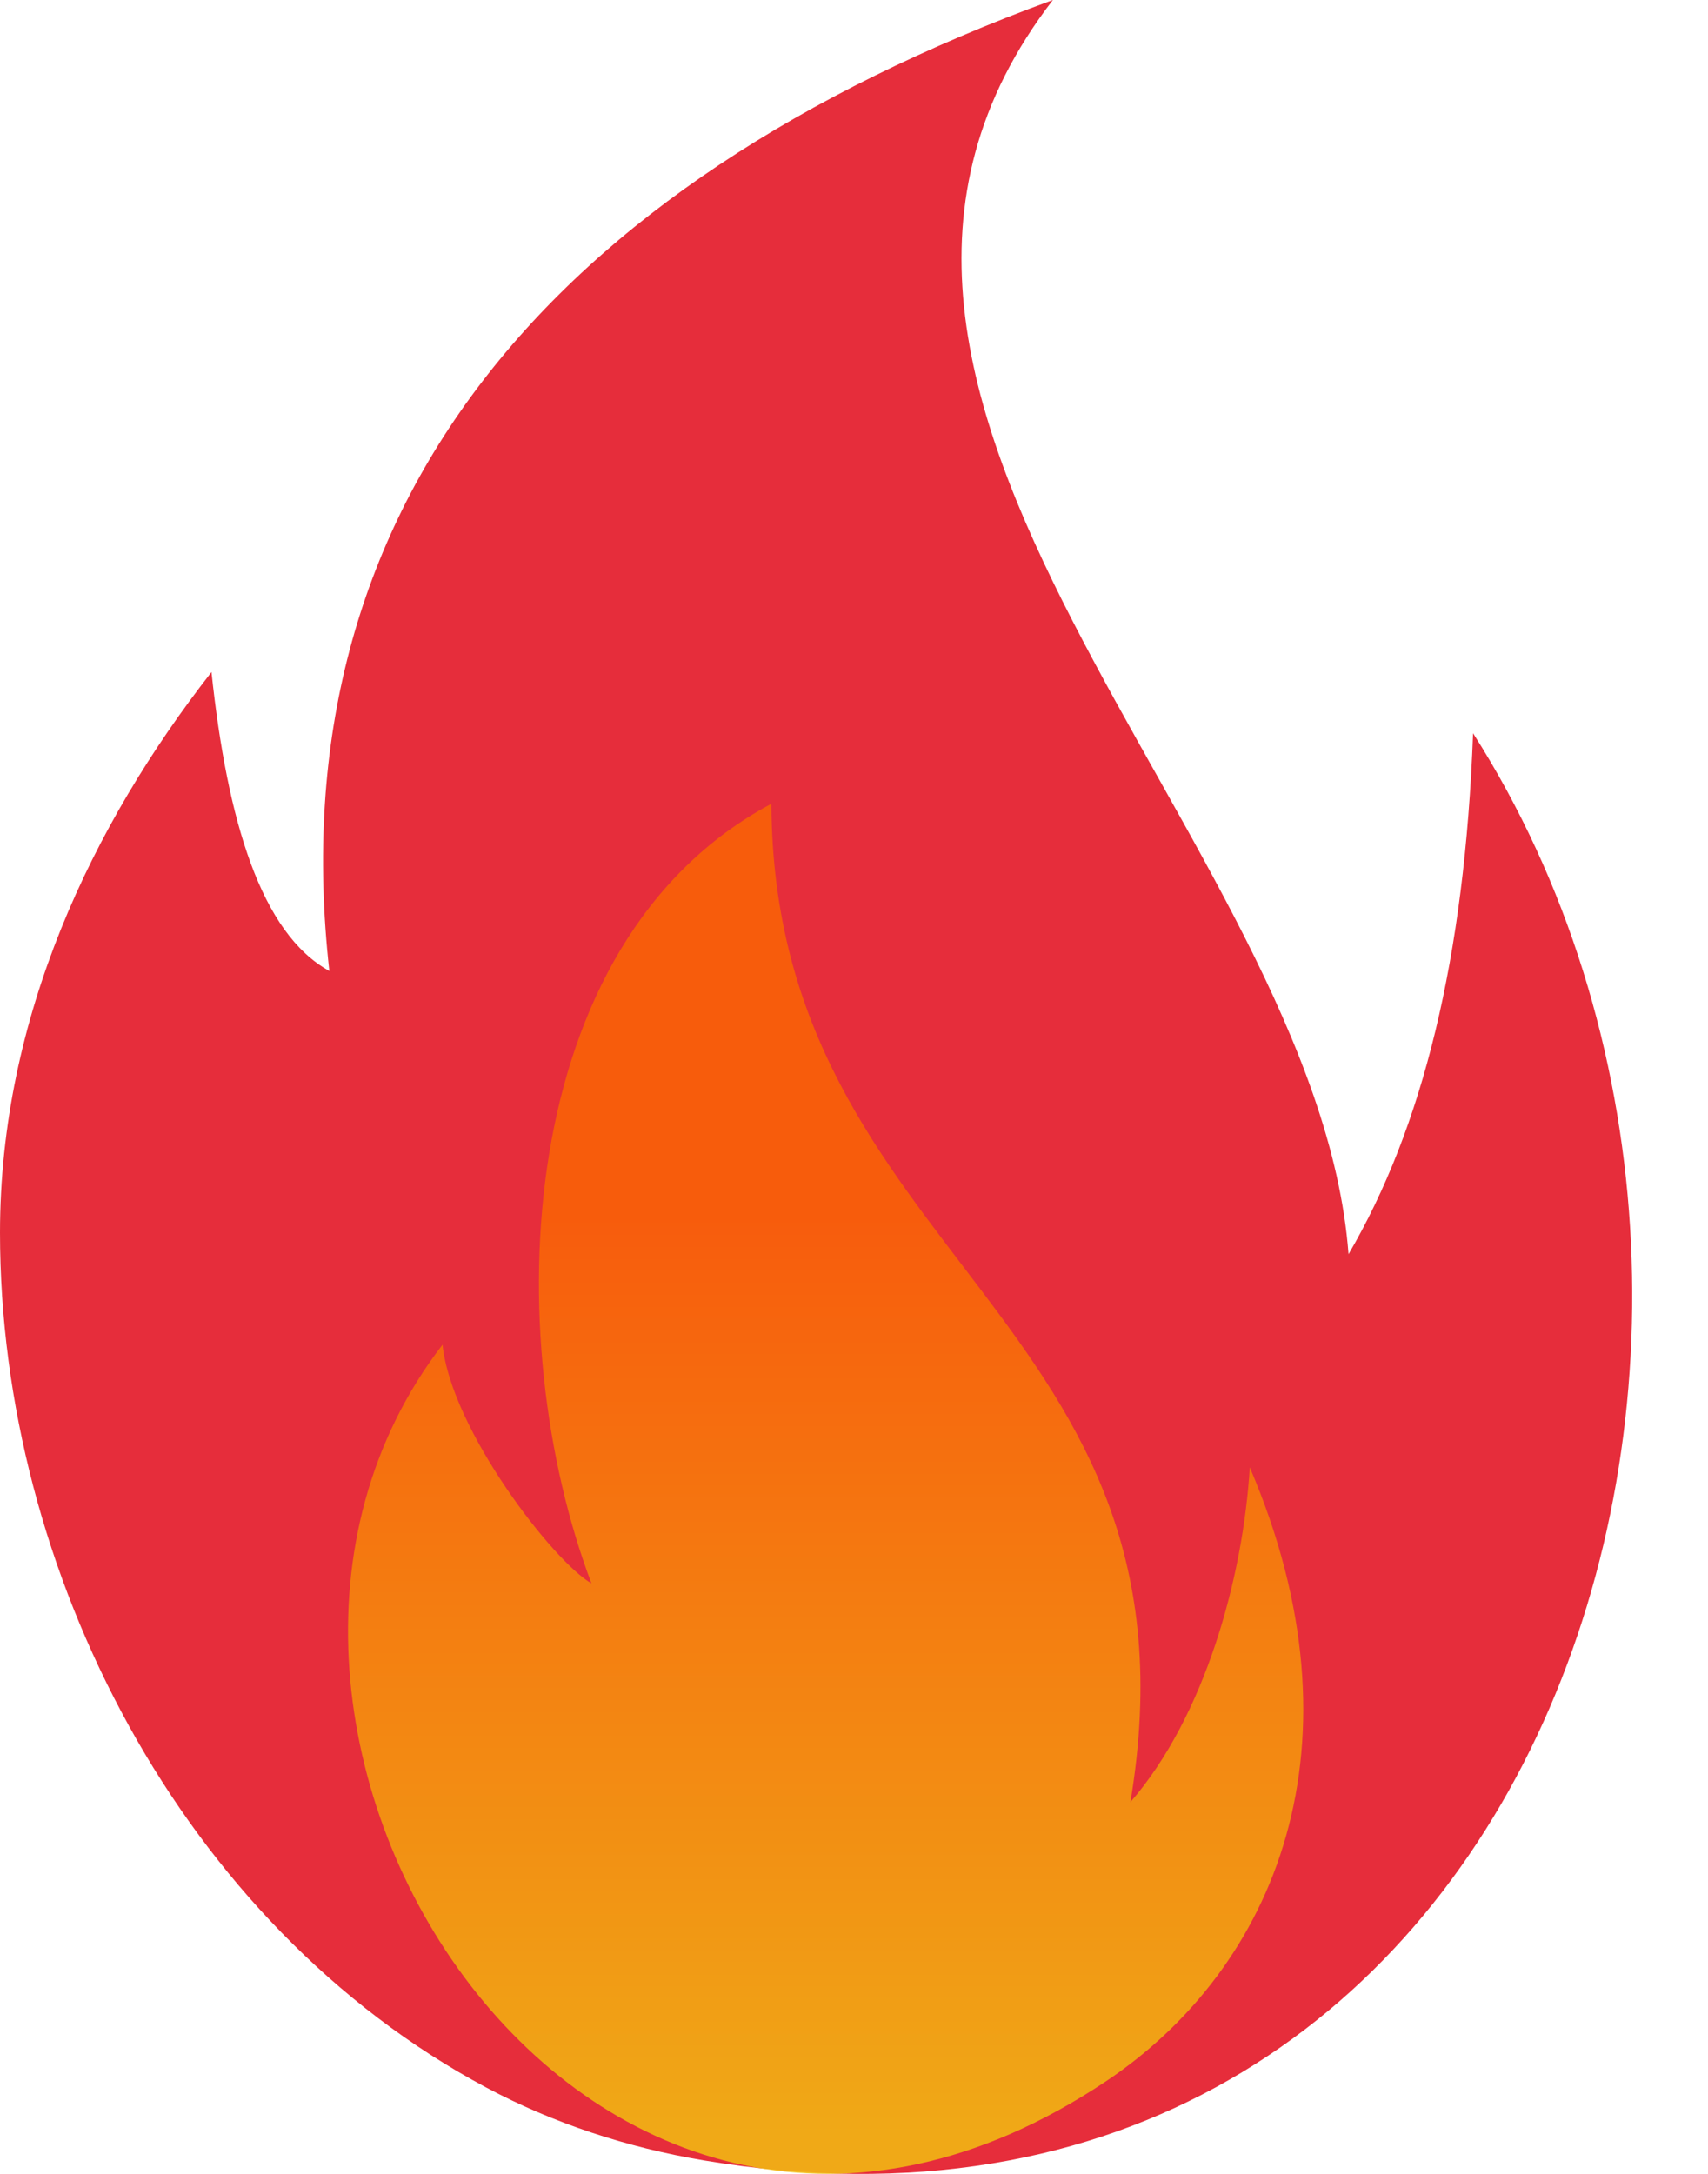 <svg width="11" height="14" viewBox="0 0 11 14" fill="none" xmlns="http://www.w3.org/2000/svg">
<g id="hot">
<path id="Vector" fill-rule="evenodd" clip-rule="evenodd" d="M2.121 6.253C1.788 3.281 3.525 1.19 6.781 0C4.787 2.587 8.481 5.39 8.685 8.077C9.162 7.262 9.433 6.175 9.487 4.722C11.928 8.552 9.904 14.812 4.531 13.913C4.038 13.83 3.563 13.674 3.13 13.443C1.171 12.396 0 10.116 0 7.939C0 6.551 0.594 5.312 1.362 4.328C1.464 5.292 1.683 6.012 2.121 6.253Z" fill="#E20919" fill-opacity="0.85"/>
<path id="Vector_2" fill-rule="evenodd" clip-rule="evenodd" d="M3.809 10.197C3.212 8.618 3.294 6.07 4.968 5.176C4.98 8.106 7.804 8.478 7.28 11.606C7.763 11.048 8.006 10.155 8.049 9.45C8.815 11.24 8.214 12.673 7.124 13.403C3.807 15.62 0.951 11.124 2.85 8.66C2.907 9.209 3.566 10.059 3.809 10.197Z" fill="url(#paint0_linear_7961_12699)" fill-opacity="0.85"/>
</g>
<defs>
<linearGradient id="paint0_linear_7961_12699" x1="4.476" y1="7.842" x2="4.476" y2="13.707" gradientUnits="userSpaceOnUse">
<stop stop-color="#FB6404"/>
<stop offset="1" stop-color="#F2BE10"/>
</linearGradient>
</defs>
</svg>
